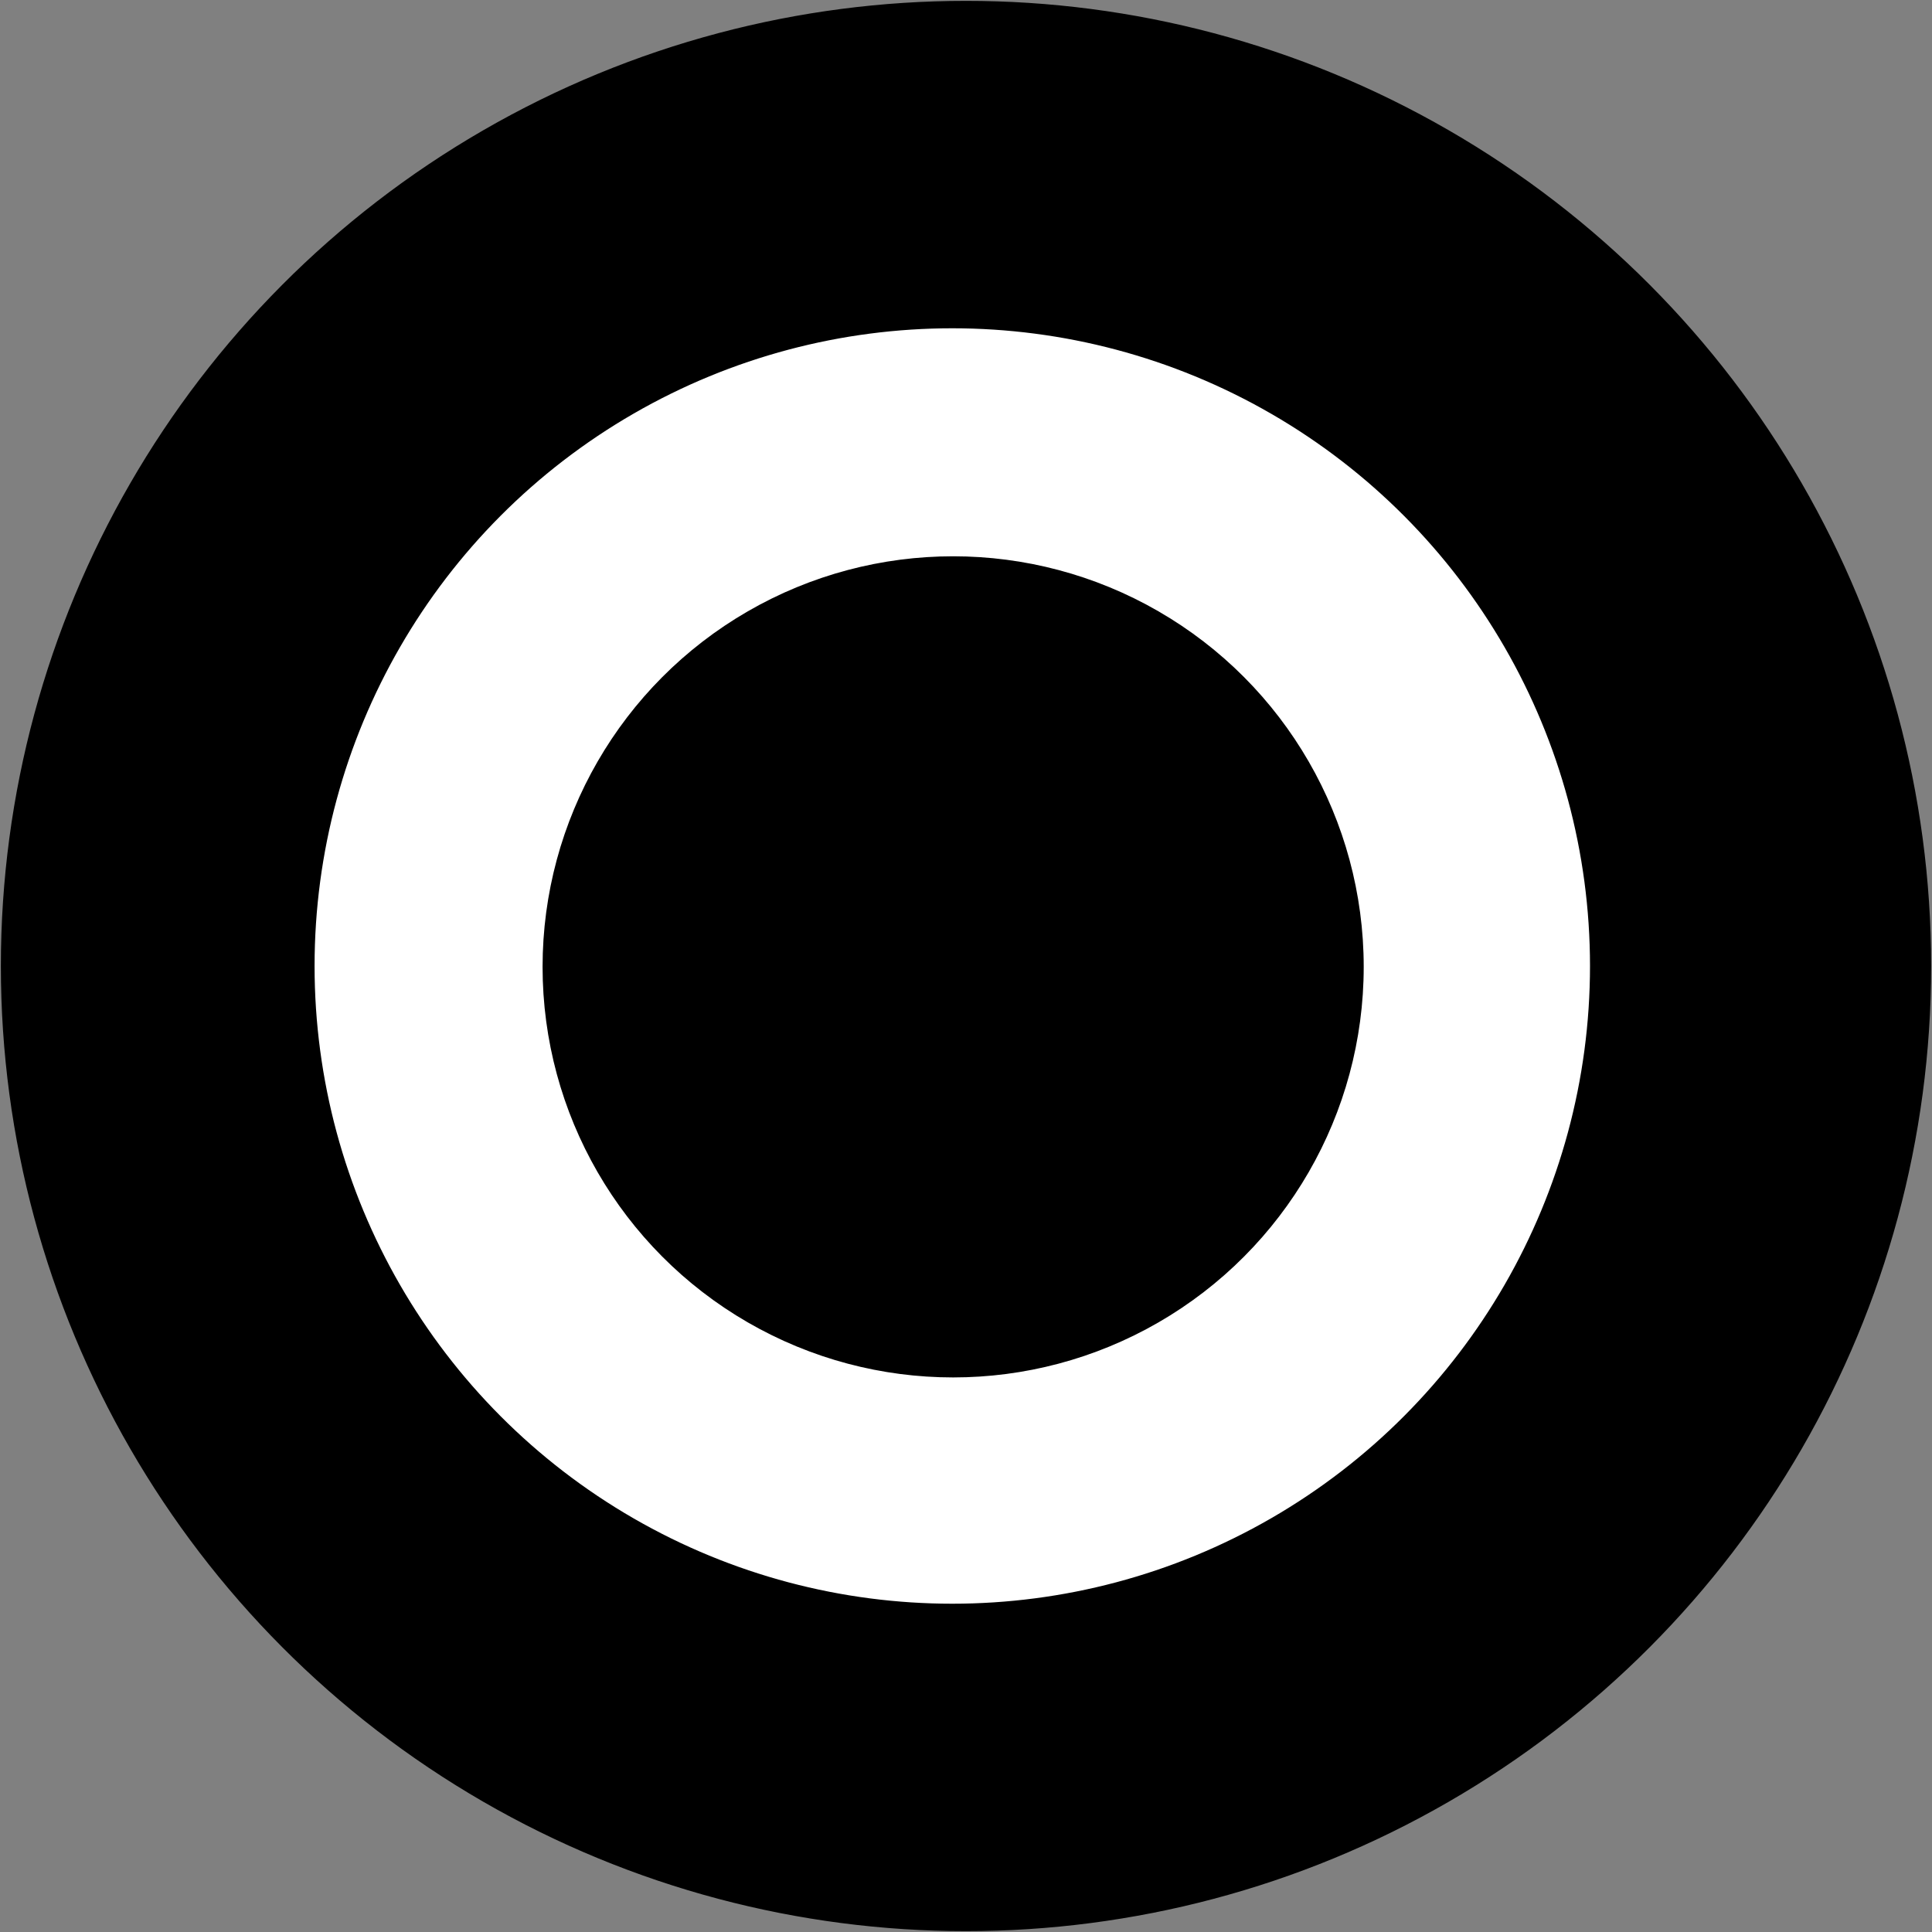 <?xml version="1.0" encoding="UTF-8"?>
<svg width="1127px" height="1127px" viewBox="0 0 1127 1127" version="1.1" xmlns="http://www.w3.org/2000/svg" xmlns:xlink="http://www.w3.org/1999/xlink">
    <rect x="0" y="0" width="1127" height="1127" fill="#808080" stroke="none"/>
    <!-- Generator: Sketch 48.1 (47250) - http://www.bohemiancoding.com/sketch -->
    <title>Group 7</title>
    <desc>Created with Sketch.</desc>
    <defs></defs>
    <g id="Page-1" stroke="none" stroke-width="1" fill="none" fill-rule="evenodd">
        <g id="Group-7" transform="translate(1, 1)" stroke="#000000">
            <circle id="Oval" fill="#000000" cx="562.5" cy="562.5" r="562.5"></circle>
            <circle id="Oval" fill="#FFFFFF" cx="554.5" cy="562.5" r="372.5"></circle>
            <circle id="Oval" fill="#000000" cx="555" cy="563" r="239"></circle>
        </g>
    </g>
</svg>